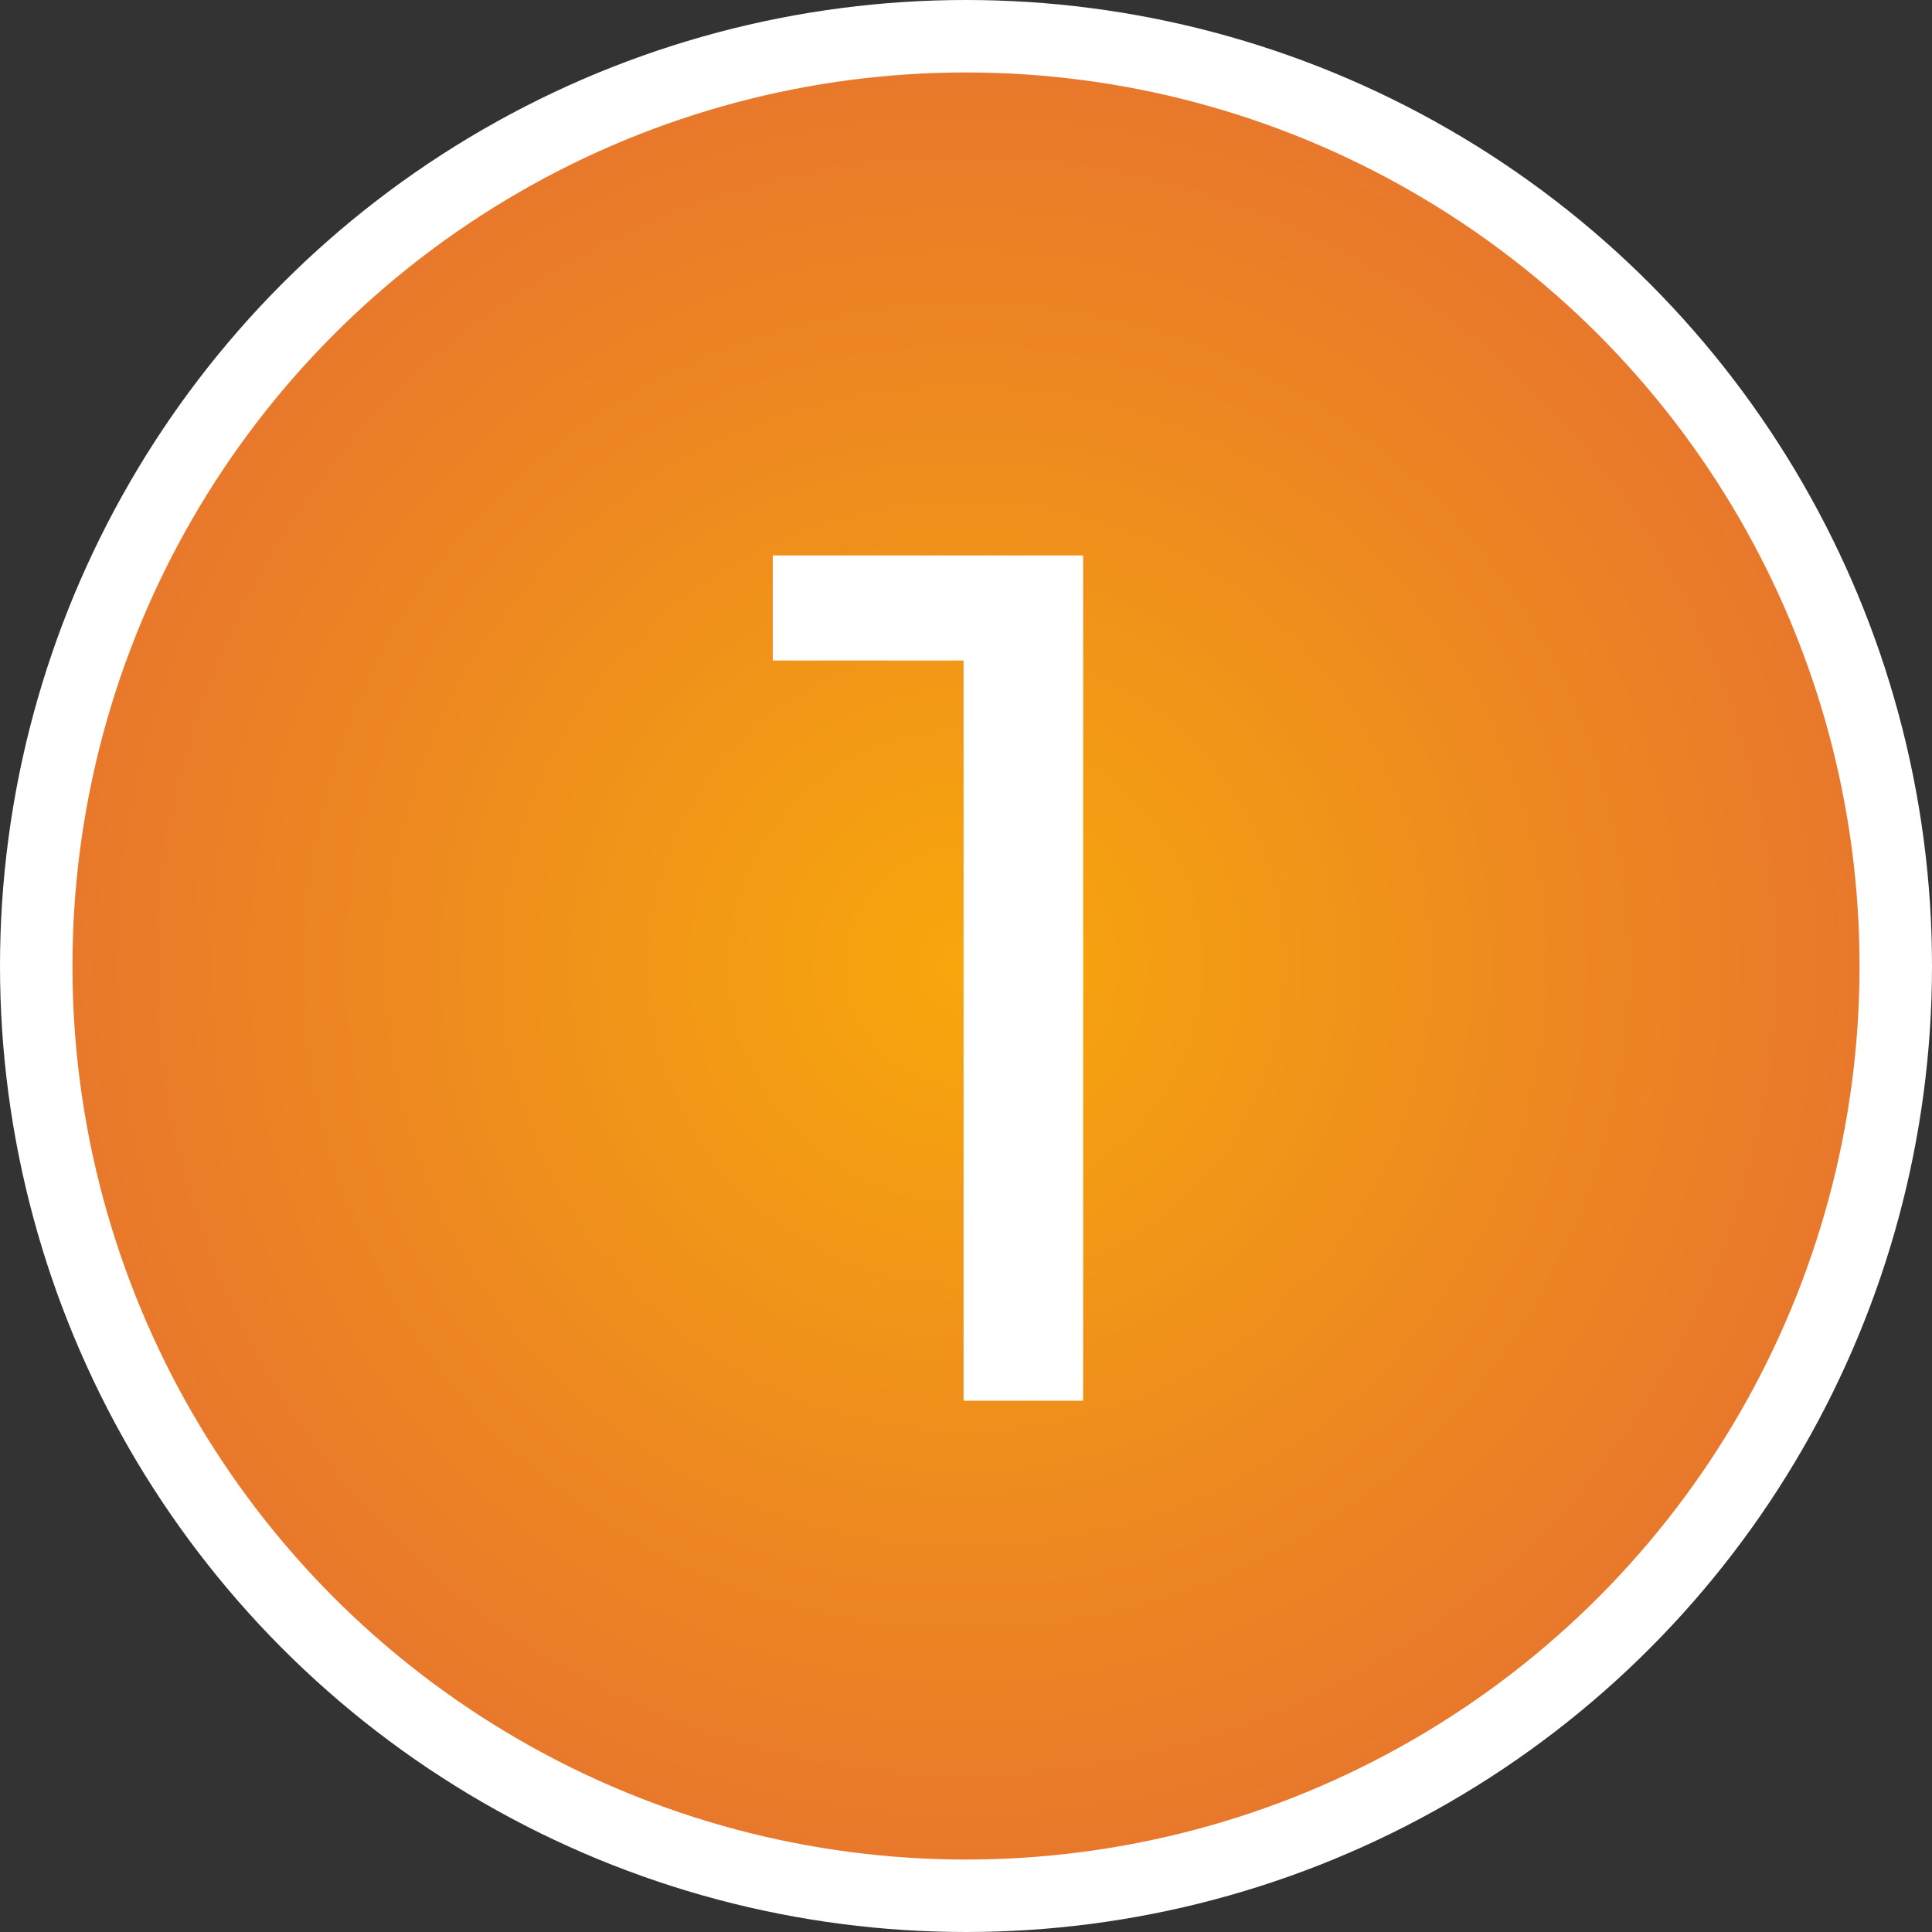 <svg width="80" height="80" viewBox="0 0 80 80" fill="none" xmlns="http://www.w3.org/2000/svg">
<rect x="0" y="0" width="80" height="80" fill="#333333" stroke="none"/>
<circle cx="40" cy="40" r="38.5" fill="url(#paint0_radial_630_27)" stroke="white" stroke-width="3"/>
<path d="M32 23V27.35H39.9V58H44.85V23H32Z" fill="white"/>
<defs>
<radialGradient id="paint0_radial_630_27" cx="0" cy="0" r="1" gradientUnits="userSpaceOnUse" gradientTransform="translate(40 40) rotate(90) scale(40)">
<stop stop-color="#F7A70C"/>
<stop offset="1" stop-color="#E7742E"/>
</radialGradient>
</defs>
</svg>
